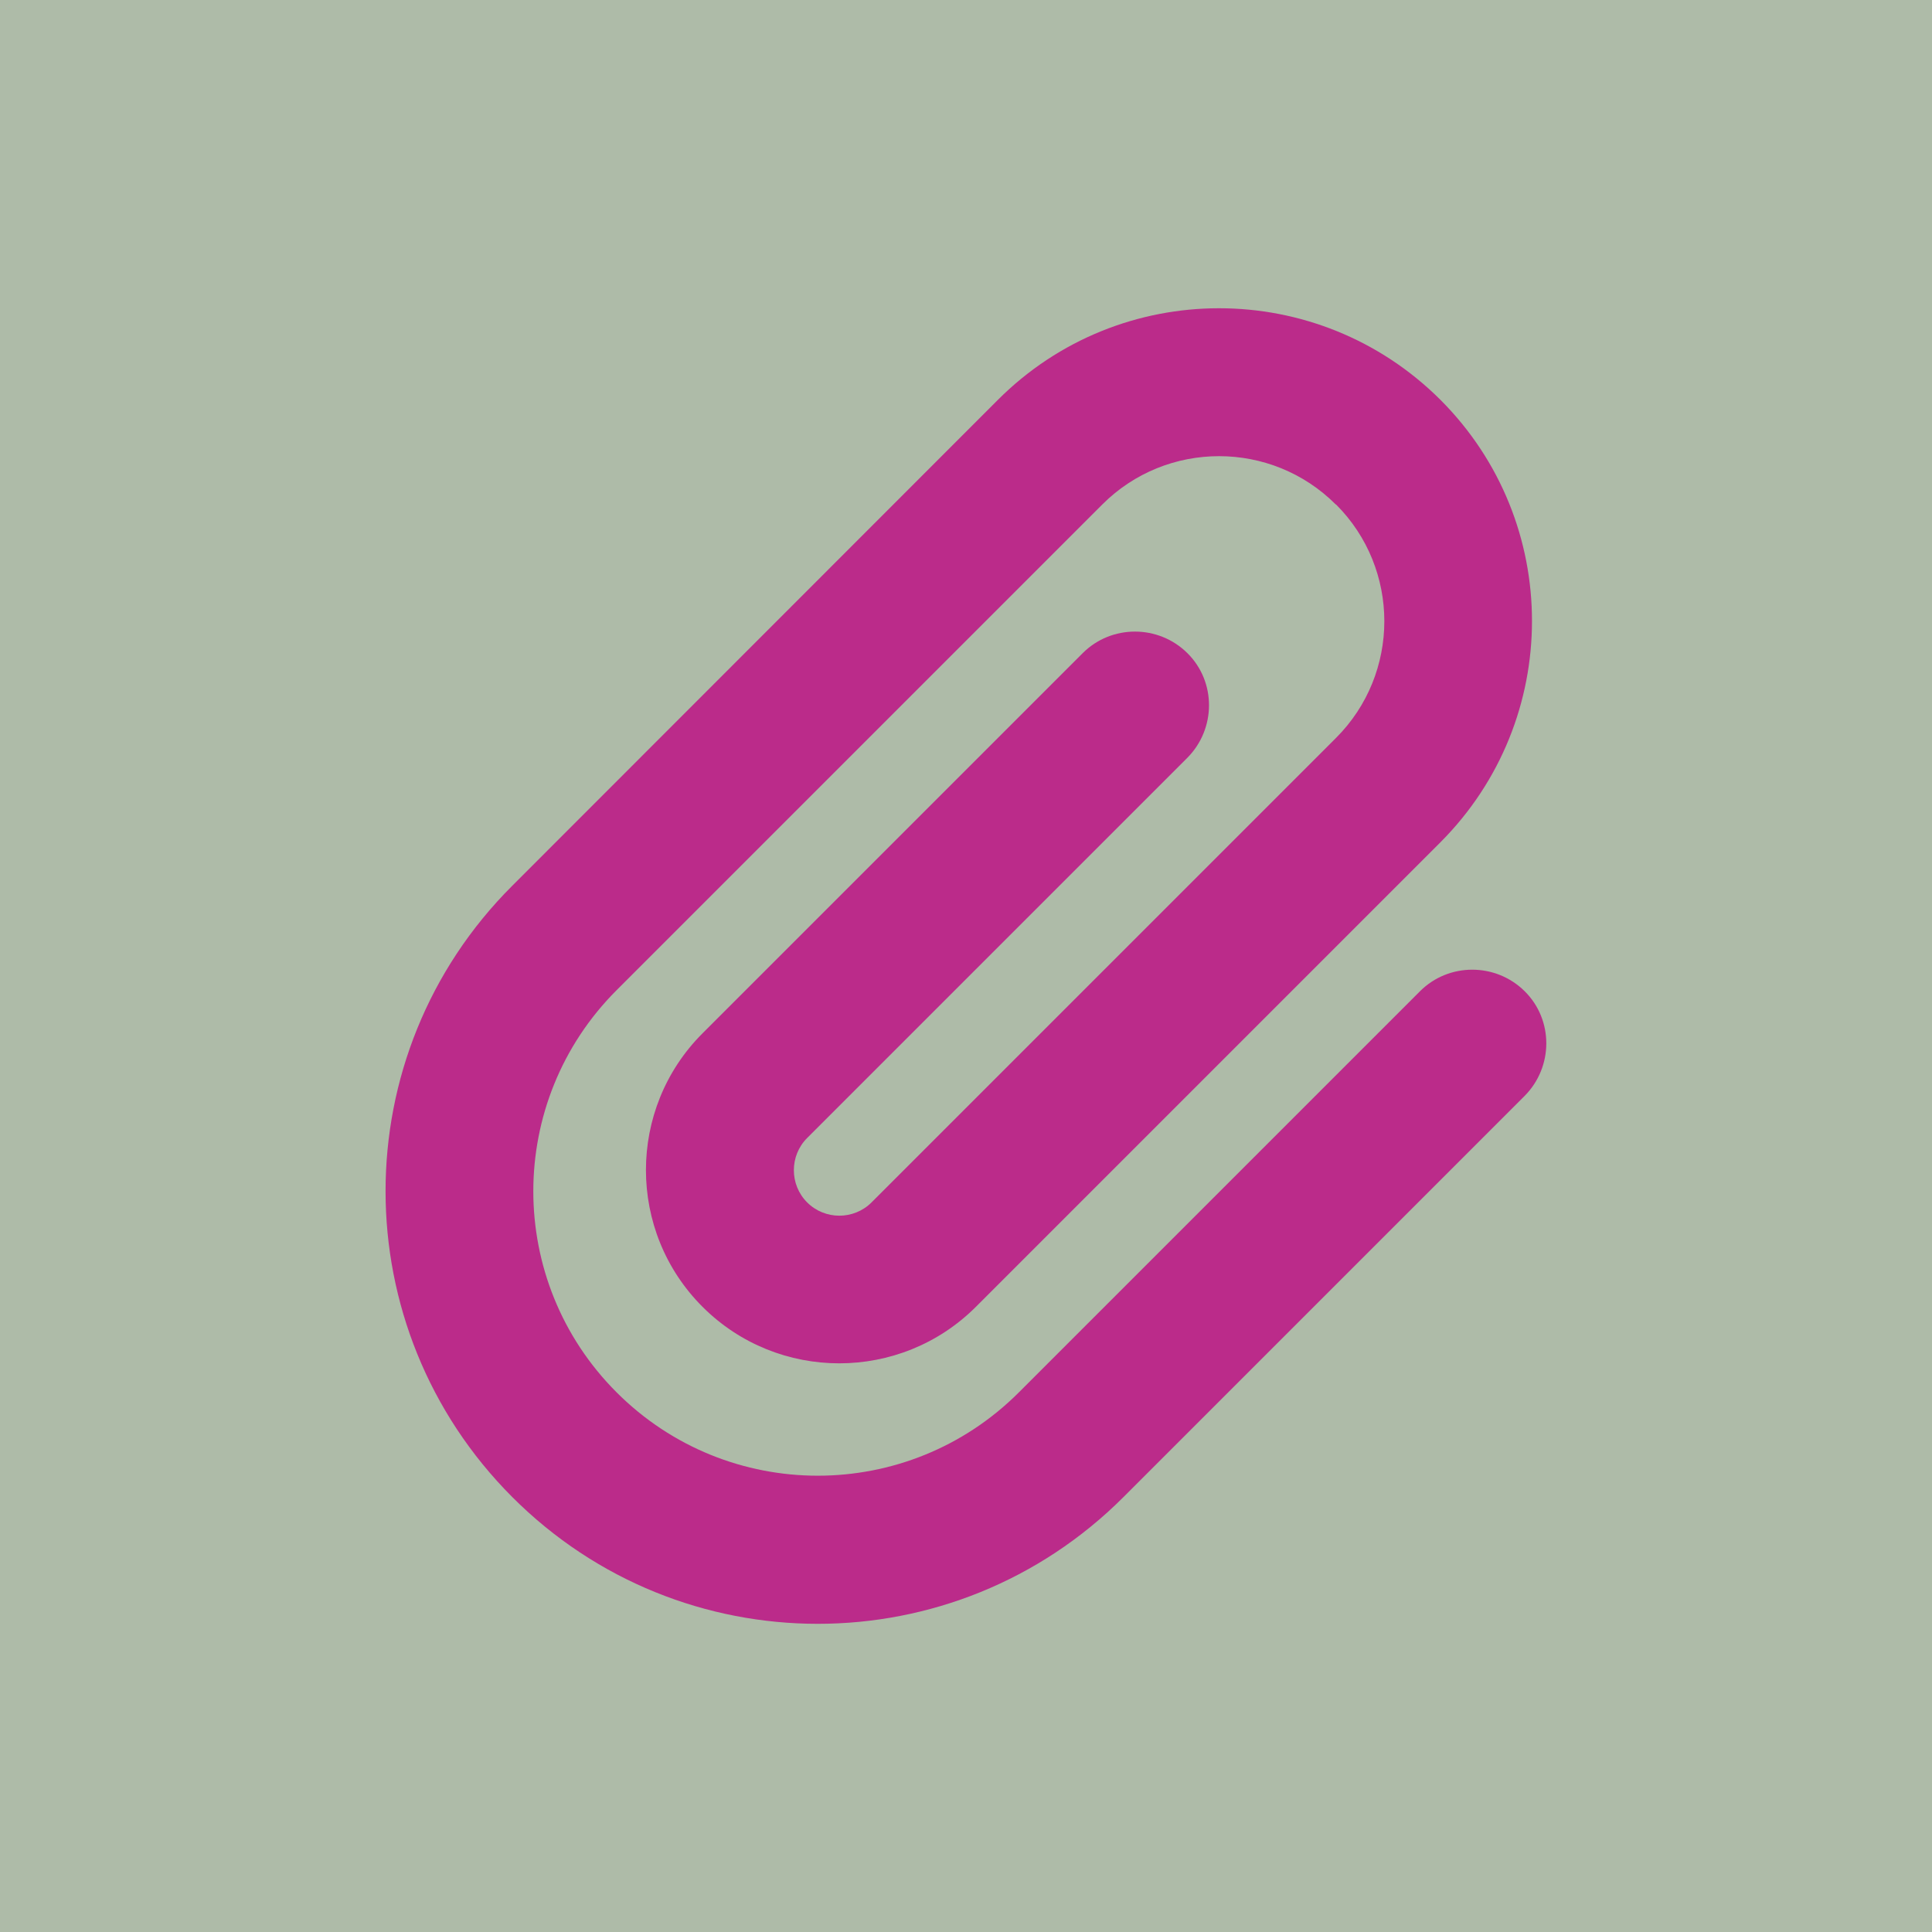<?xml version="1.0" encoding="UTF-8"?><svg id="a" xmlns="http://www.w3.org/2000/svg" viewBox="0 0 72 72"><rect width="72" height="72" style="fill:#aebba8;"/><path d="M49.78,18.8c-2.4-2.4-6.3-2.4-8.7,0l-18.1,18.1c-4.14,4.14-4.14,10.85,0,14.99,4.14,4.14,10.85,4.14,14.99,0l14.95-14.95c1.07-1.07,2.82-1.07,3.9,0s1.07,2.82,0,3.9l-14.95,14.95c-6.3,6.3-16.49,6.3-22.78,0s-6.3-16.49,0-22.78L37.19,14.9c4.55-4.55,11.93-4.55,16.49,0,4.55,4.55,4.55,11.93,0,16.49l-17.31,17.31c-2.81,2.81-7.38,2.81-10.19,0s-2.81-7.38,0-10.19l14.17-14.17c1.07-1.07,2.82-1.07,3.9,0s1.07,2.82,0,3.9l-14.17,14.17c-.66,.66-.66,1.74,0,2.4s1.74,.66,2.4,0l17.31-17.31c2.4-2.4,2.4-6.3,0-8.7h0Z" style="fill:#bb2b8a;"/></svg>